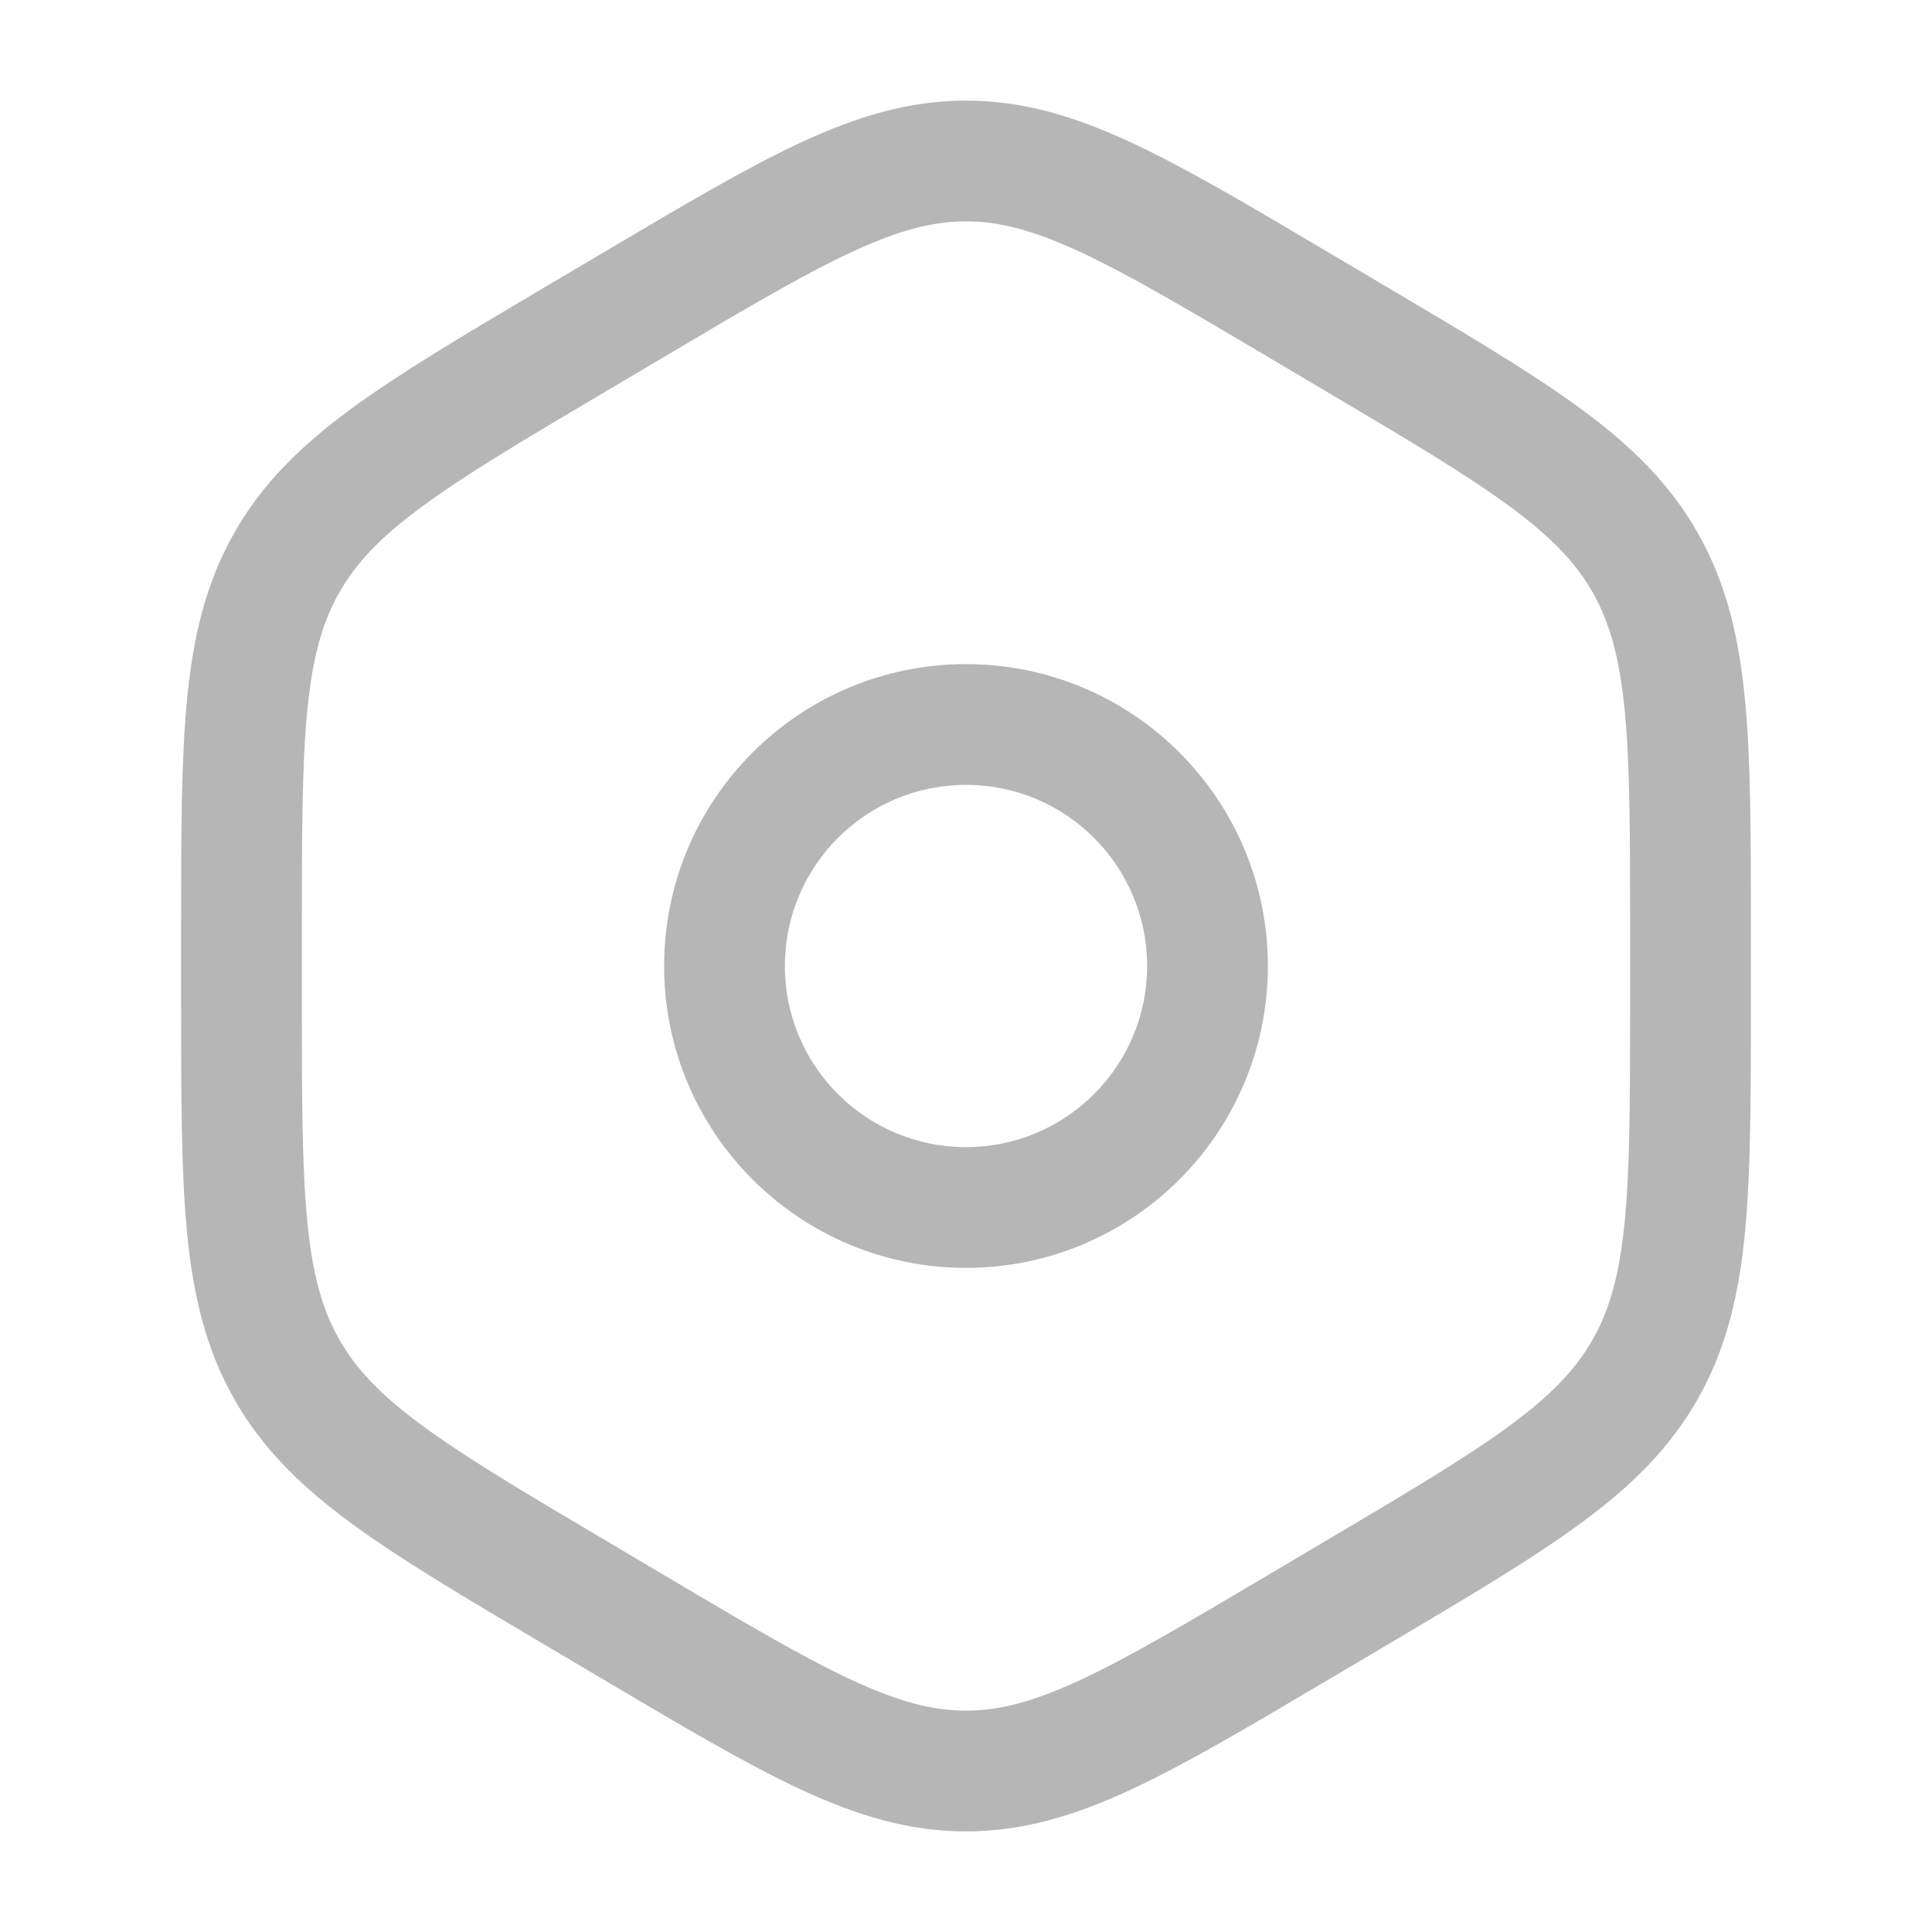 <svg width="28" height="28" viewBox="0 0 28 28" fill="none" xmlns="http://www.w3.org/2000/svg">
<path fill-rule="evenodd" clip-rule="evenodd" d="M14 9.625C11.584 9.625 9.625 11.584 9.625 14C9.625 16.416 11.584 18.375 14 18.375C16.416 18.375 18.375 16.416 18.375 14C18.375 11.584 16.416 9.625 14 9.625ZM11.375 14C11.375 12.55 12.55 11.375 14 11.375C15.45 11.375 16.625 12.55 16.625 14C16.625 15.45 15.45 16.625 14 16.625C12.55 16.625 11.375 15.45 11.375 14Z" fill="#B6B6B6"/>
<path fill-rule="evenodd" clip-rule="evenodd" d="M14 1.458C13.178 1.458 12.427 1.684 11.607 2.065C10.813 2.434 9.894 2.979 8.744 3.66L7.865 4.18C6.715 4.861 5.796 5.405 5.088 5.926C4.355 6.464 3.794 7.015 3.387 7.737C2.981 8.458 2.798 9.229 2.71 10.144C2.625 11.031 2.625 12.118 2.625 13.482V14.518C2.625 15.882 2.625 16.969 2.71 17.856C2.798 18.77 2.981 19.541 3.387 20.262C3.794 20.985 4.355 21.536 5.088 22.074C5.796 22.595 6.715 23.139 7.865 23.82L8.744 24.34C9.894 25.021 10.813 25.566 11.607 25.935C12.427 26.316 13.178 26.542 14 26.542C14.822 26.542 15.573 26.316 16.393 25.935C17.187 25.566 18.106 25.021 19.256 24.34L20.135 23.82C21.285 23.139 22.204 22.595 22.912 22.074C23.645 21.536 24.206 20.985 24.613 20.262C25.019 19.541 25.202 18.77 25.29 17.856C25.375 16.969 25.375 15.882 25.375 14.518V13.482C25.375 12.118 25.375 11.031 25.29 10.144C25.202 9.229 25.019 8.458 24.613 7.737C24.206 7.015 23.645 6.464 22.912 5.926C22.204 5.405 21.285 4.861 20.135 4.18L19.256 3.66C18.106 2.979 17.187 2.434 16.393 2.065C15.573 1.684 14.822 1.458 14 1.458ZM9.596 5.189C10.794 4.479 11.639 3.98 12.344 3.652C13.032 3.333 13.523 3.208 14 3.208C14.477 3.208 14.968 3.333 15.656 3.652C16.361 3.98 17.206 4.479 18.404 5.189L19.204 5.663C20.403 6.372 21.246 6.873 21.876 7.336C22.489 7.787 22.845 8.164 23.088 8.596C23.332 9.029 23.473 9.536 23.548 10.312C23.624 11.105 23.625 12.108 23.625 13.526V14.474C23.625 15.892 23.624 16.895 23.548 17.688C23.473 18.464 23.332 18.971 23.088 19.404C22.845 19.836 22.489 20.213 21.876 20.664C21.246 21.127 20.403 21.628 19.204 22.337L18.404 22.811C17.206 23.521 16.361 24.02 15.656 24.348C14.968 24.667 14.477 24.792 14 24.792C13.523 24.792 13.032 24.667 12.344 24.348C11.639 24.02 10.794 23.521 9.596 22.811L8.796 22.337C7.597 21.628 6.754 21.127 6.124 20.664C5.51 20.213 5.155 19.836 4.912 19.404C4.668 18.971 4.527 18.464 4.452 17.688C4.376 16.895 4.375 15.892 4.375 14.474V13.526C4.375 12.108 4.376 11.105 4.452 10.312C4.527 9.536 4.668 9.029 4.912 8.596C5.155 8.164 5.51 7.787 6.124 7.336C6.754 6.873 7.597 6.372 8.796 5.663L9.596 5.189Z" fill="#B6B6B6"/>
</svg>
